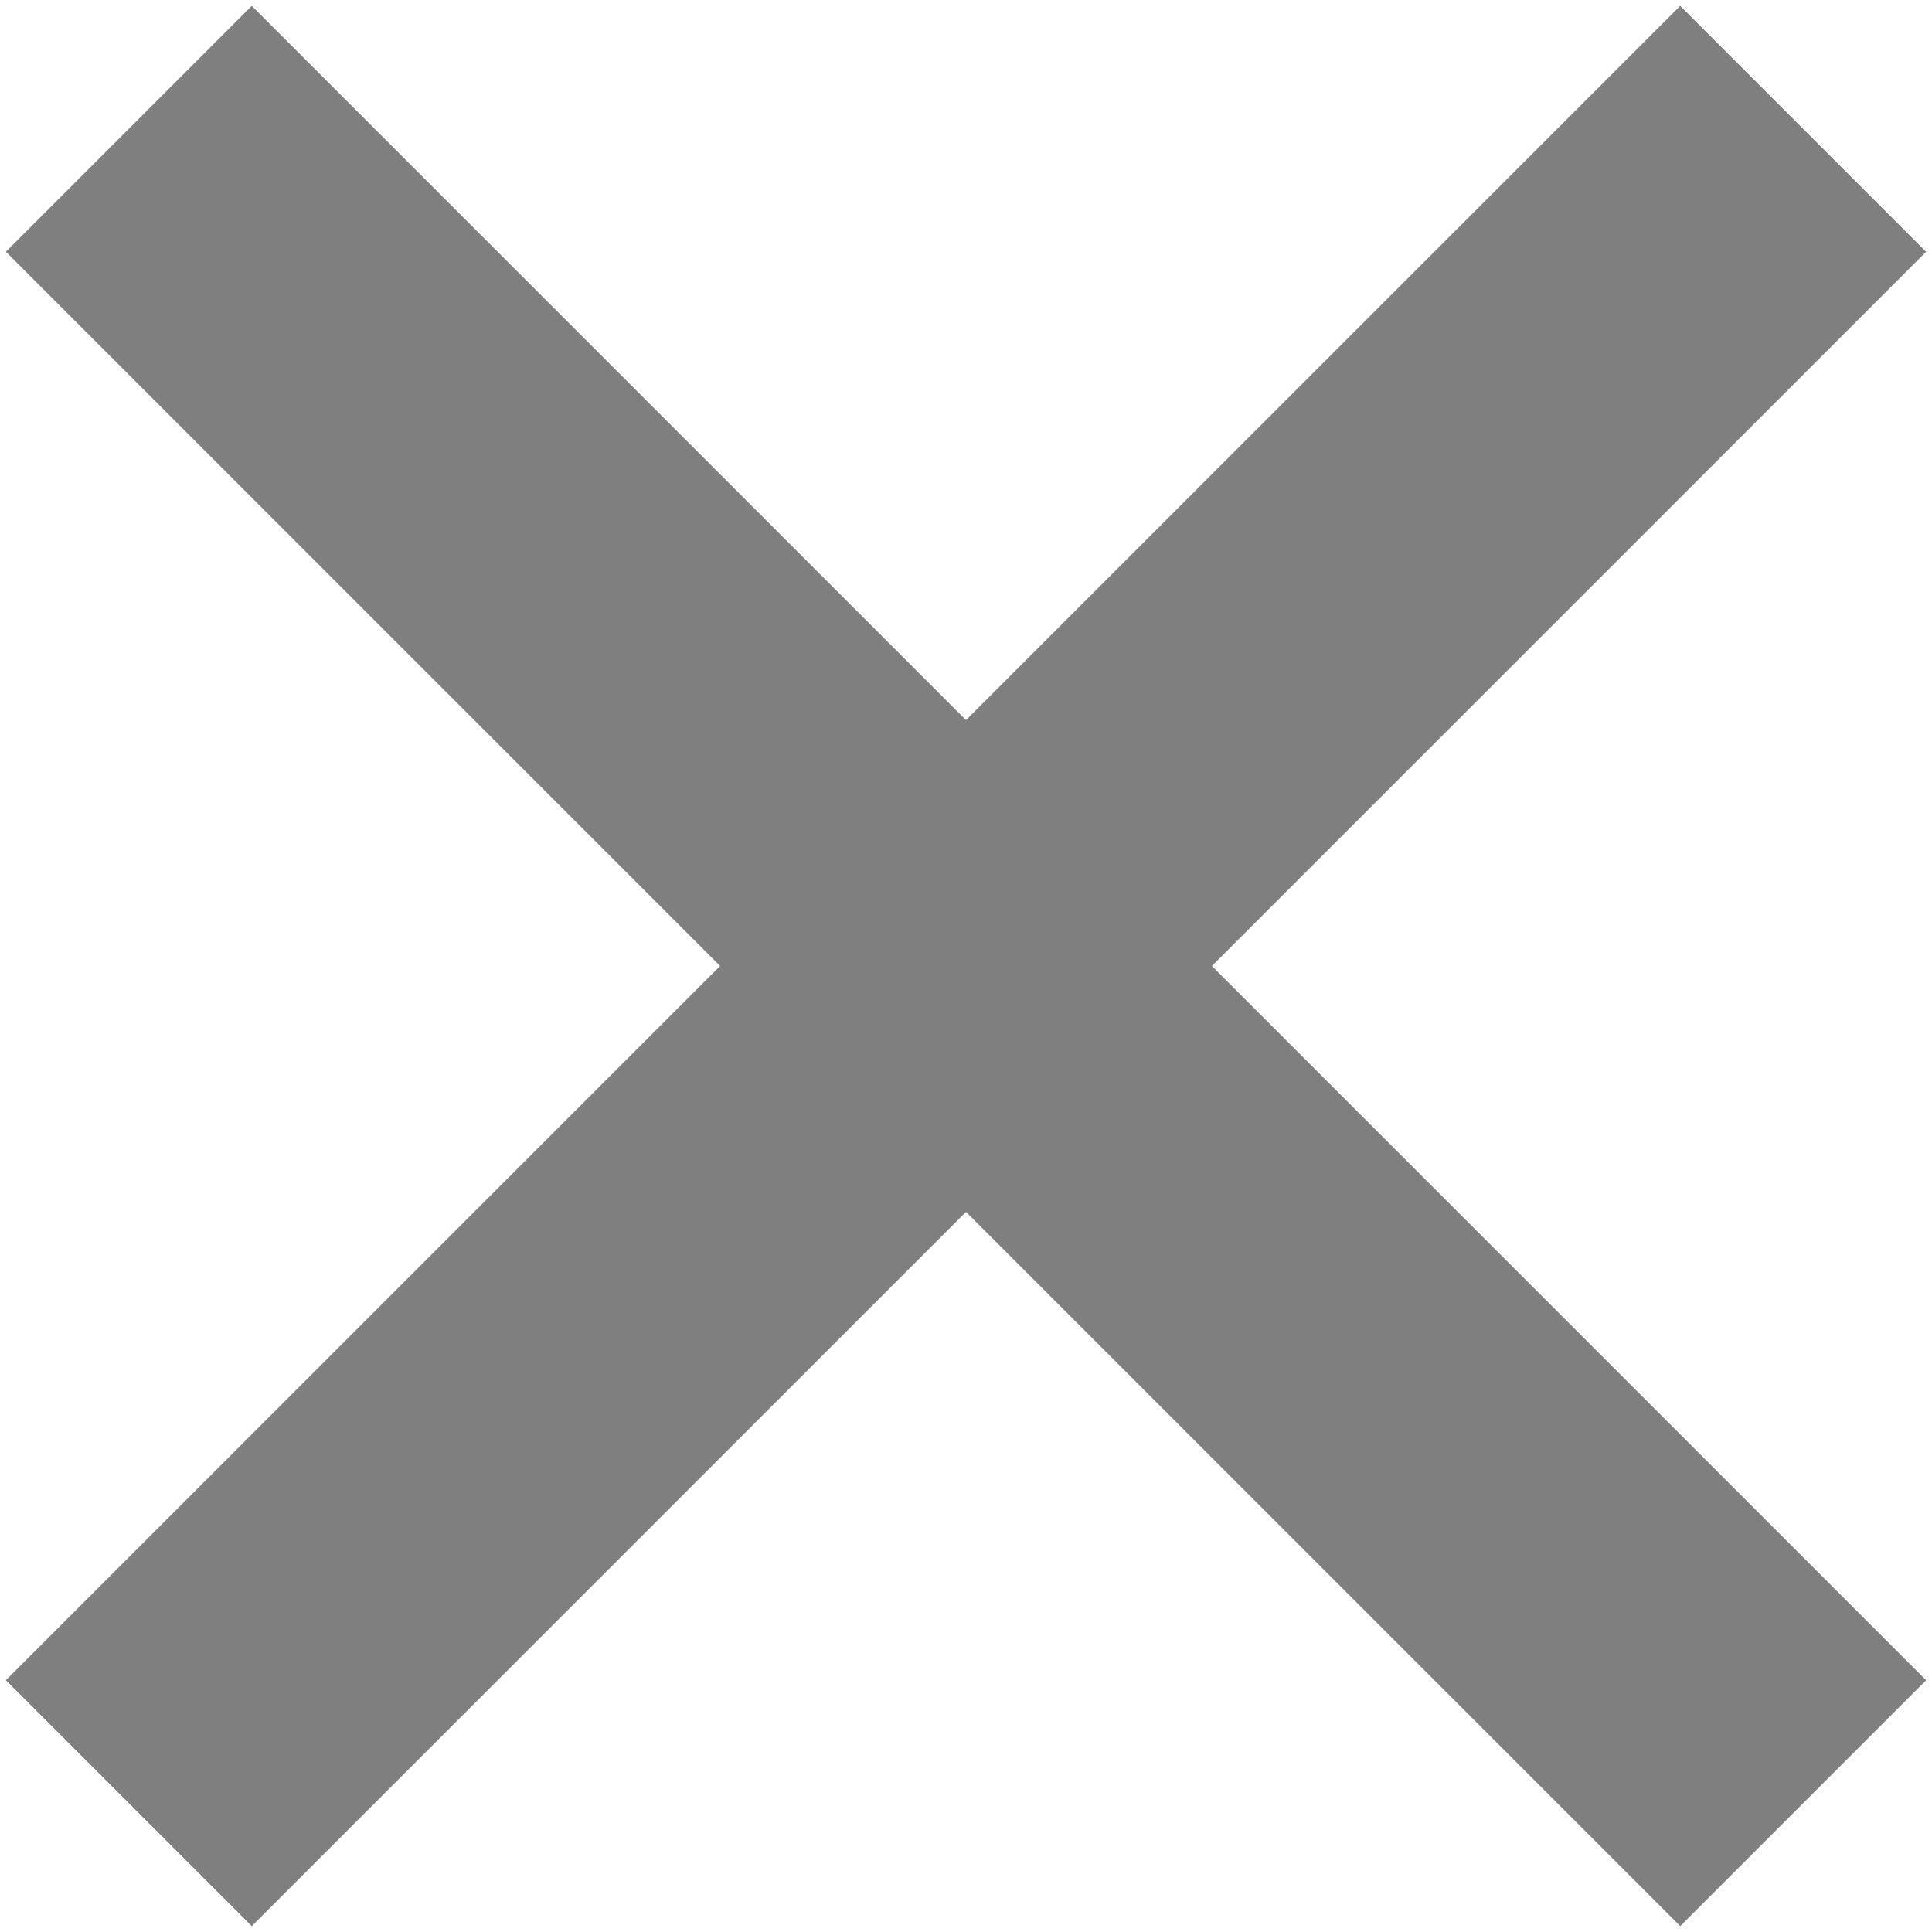 <svg width="15" height="15" viewBox="0 0 15 15" fill="none" xmlns="http://www.w3.org/2000/svg">
<path d="M1 1L7.5 7.5M7.5 7.5L14 1M7.5 7.5L14 14M7.5 7.5L1 14" stroke="#7F7F7F" stroke-width="2.7"/>
</svg>
